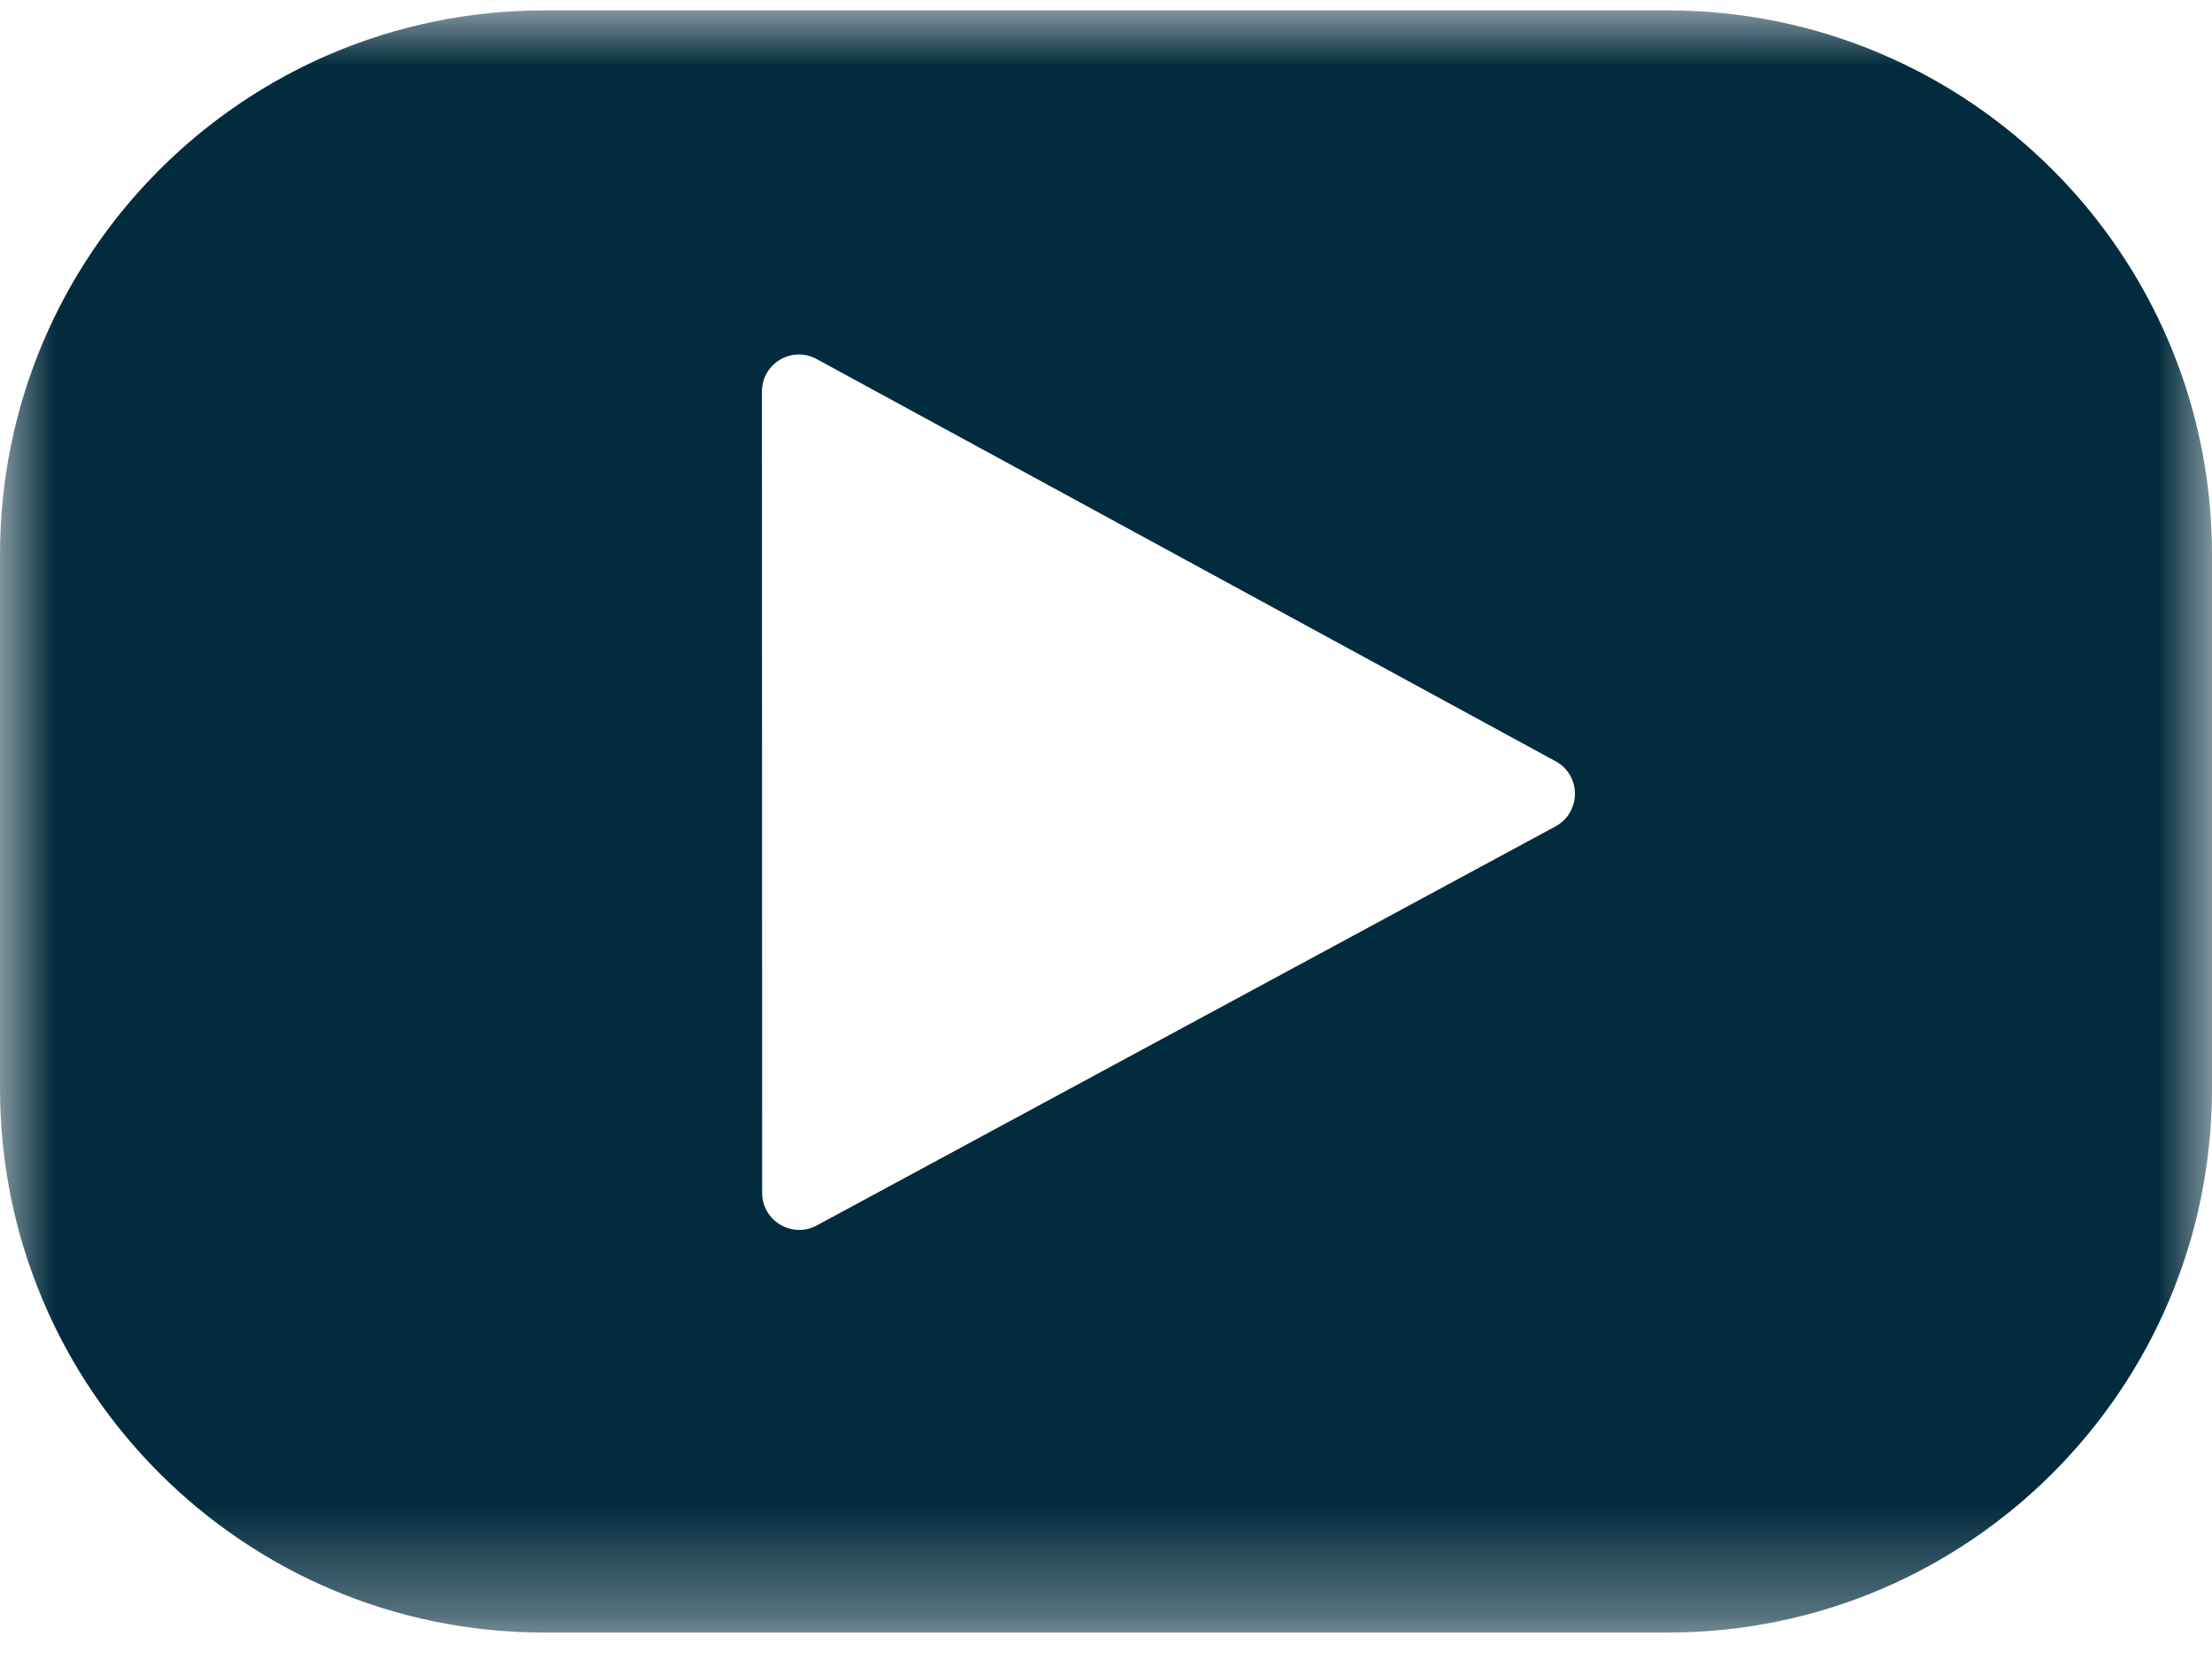 <?xml version="1.0" encoding="UTF-8"?>
<svg width="20px" height="15px" viewBox="0 0 20 15" version="1.1" xmlns="http://www.w3.org/2000/svg" xmlns:xlink="http://www.w3.org/1999/xlink">
    <title>Group 3</title>
    <defs>
        <polygon id="path-1" points="0 0 20 0 20 14.667 0 14.667"></polygon>
    </defs>
    <g id="Desktop" stroke="none" stroke-width="1" fill="none" fill-rule="evenodd">
        <g id="one-pager-desktop-Design" transform="translate(-425, -8985)">
            <g id="Group-3" transform="translate(425, 8985.094)">
                <mask id="mask-2" fill="white">
                    <use xlink:href="#path-1"></use>
                </mask>
                <g id="Clip-2"></g>
                <path d="M14.064,7.378 L7.385,10.986 C7.162,11.106 6.891,10.945 6.891,10.691 L6.889,3.446 C6.889,3.192 7.16,3.031 7.383,3.152 L14.065,6.789 C14.299,6.916 14.298,7.251 14.064,7.378 M15.079,0 L4.921,0 C2.203,0 0,2.203 0,4.921 L0,9.746 C0,12.464 2.203,14.667 4.921,14.667 L15.079,14.667 C17.797,14.667 20,12.464 20,9.746 L20,4.921 C20,2.203 17.797,0 15.079,0" id="Fill-1" fill="#022B3D" mask="url(#mask-2)"></path>
            </g>
        </g>
    </g>
</svg>